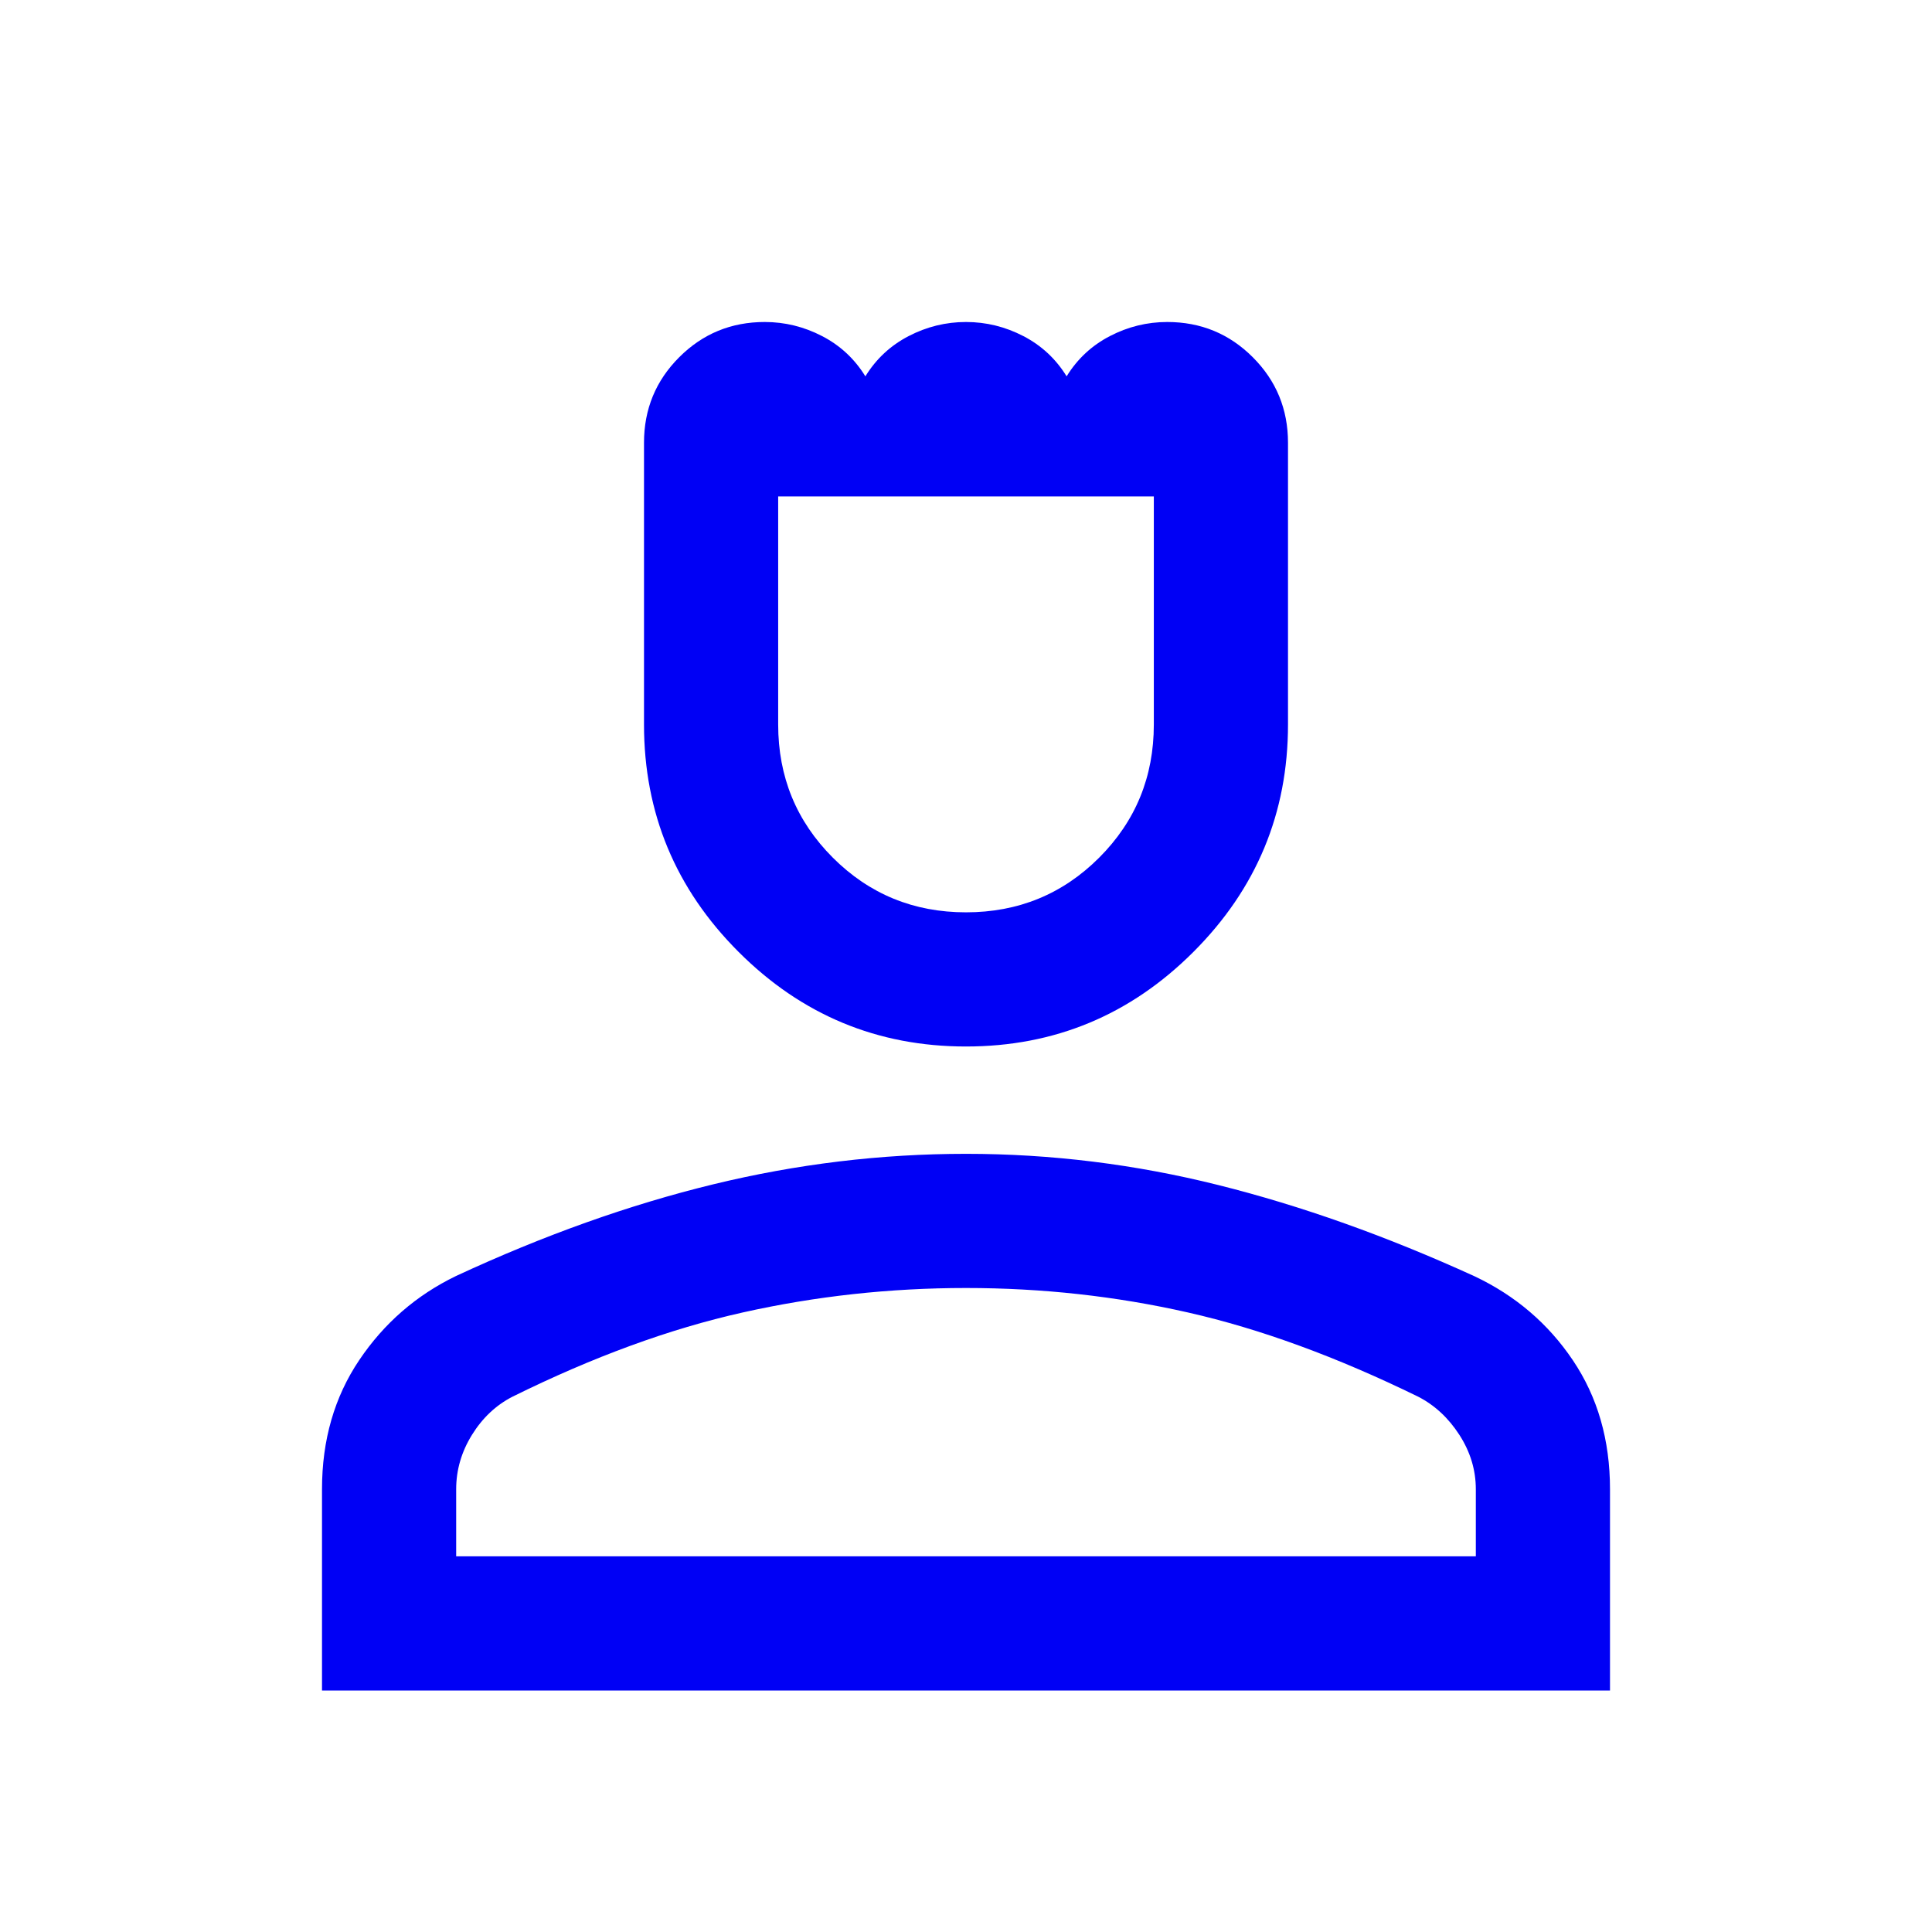 <svg xmlns="http://www.w3.org/2000/svg" height="40px" viewBox="0 -960 960 960" width="40px" fill="#0000F5"><path d="M480-440q-66 0-113-47t-47-113v-140q0-25 17.5-42.5T380-800q15 0 28.5 7t21.5 20q8-13 21.5-20t28.5-7q15 0 28.5 7t21.5 20q8-13 21.5-20t28.5-7q25 0 42.5 17.5T640-740v140q0 66-47 113t-113 47Zm0-66.67q39 0 66.17-27.16Q573.33-561 573.33-600v-113.33H386.67V-600q0 39 27.16 66.17Q441-506.67 480-506.67ZM160-120v-100q0-36.67 18.5-64.17T226.67-326q65.33-30.33 127.66-45.5 62.34-15.17 125.67-15.17t125.33 15.5q62 15.5 127.28 45.3 30.54 14.42 48.96 41.81Q800-256.67 800-220v100H160Zm66.67-66.67h506.66V-220q0-14.33-8.16-27-8.17-12.67-20.5-19-60.67-29.67-114.34-41.83Q536.67-320 480-320t-111 12.17Q314.67-295.67 254.67-266q-12.34 6.33-20.17 19-7.83 12.67-7.83 27v33.33Zm253.33 0Zm0-526.66Z"/></svg>